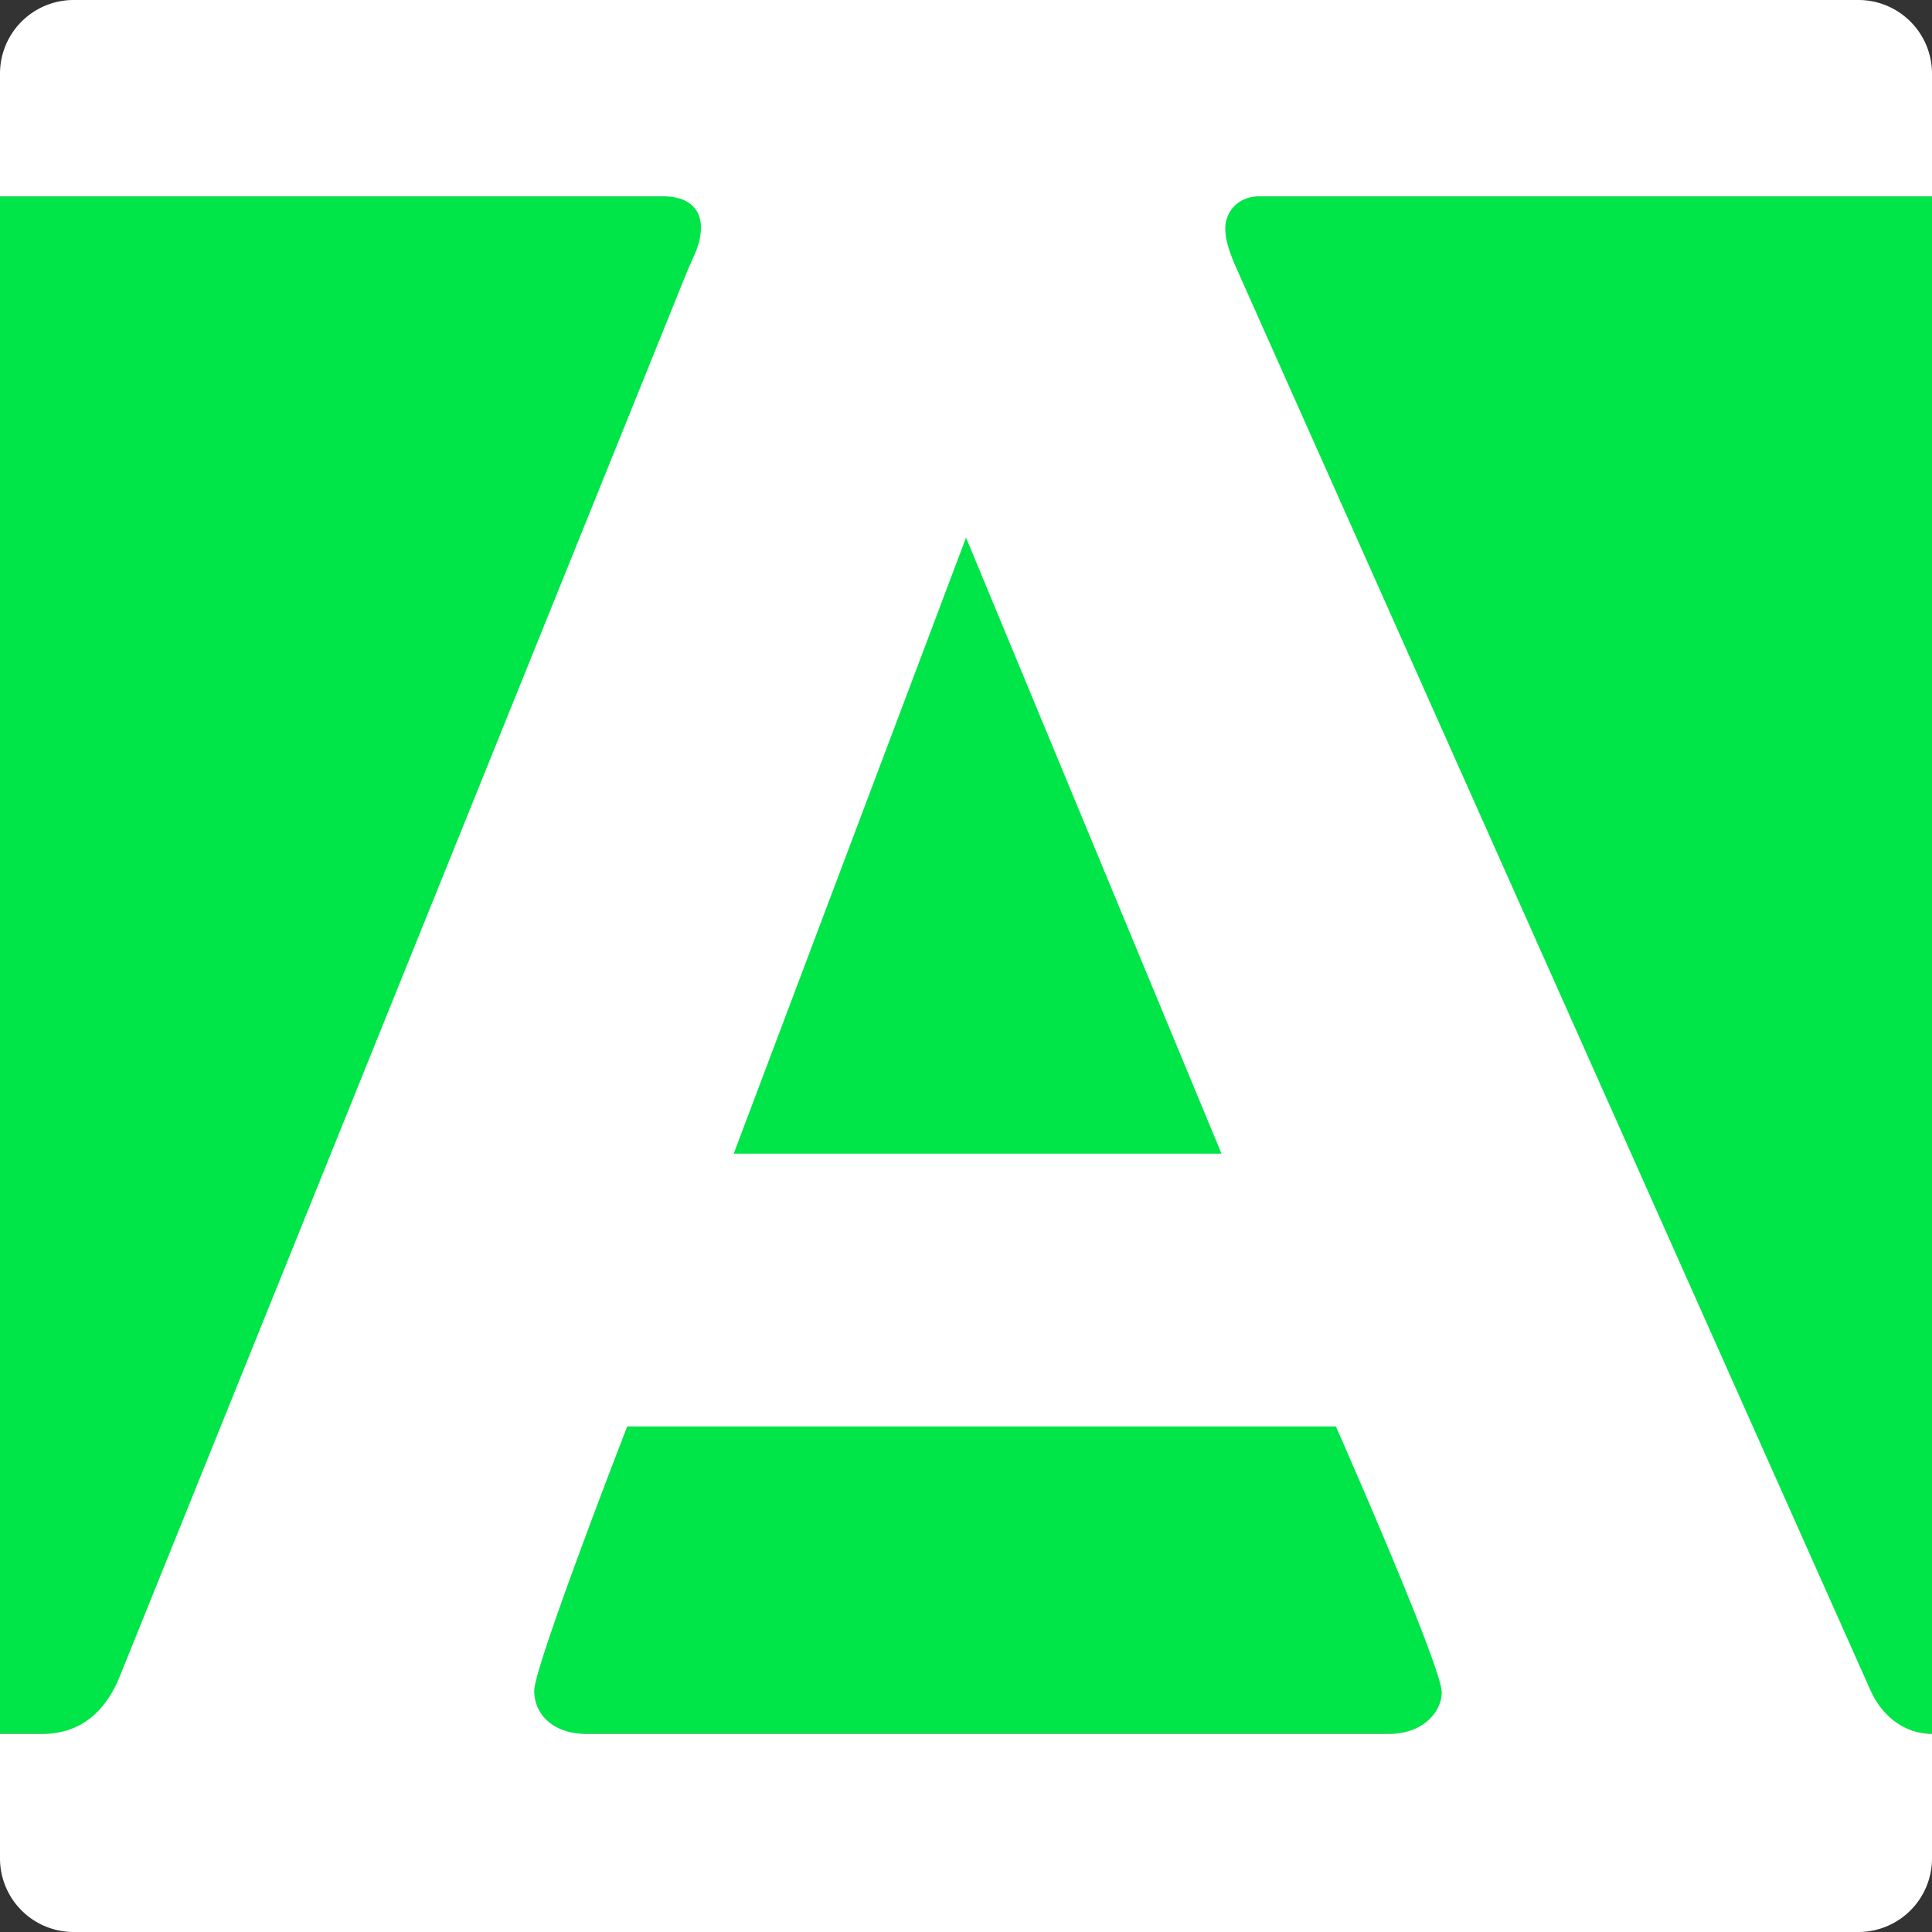 <?xml version="1.0" encoding="UTF-8" standalone="no"?>
<!-- Created with Inkscape (http://www.inkscape.org/) -->

<svg
   width="33.867mm"
   height="33.867mm"
   viewBox="0 0 128 128"
   version="1.1"
   id="svg1"
   xmlns="http://www.w3.org/2000/svg"
   xmlns:svg="http://www.w3.org/2000/svg">
  <rect x="0" y="0" width="128" height="128" fill="#333333" stroke="none"/>
  <defs
     id="defs1" />
  <path
     id="rect5"
     style="fill:#00e548;stroke-width:1.512"
     d="M -4.4764505e-7,13.012 H 128 V 114.872 H -4.4764499e-7 Z" />
  <path
     id="rect2"
     style="fill:#ffffff;fill-opacity:1;stroke-width:1.512"
     d="M 4.88,1.8162056e-8 A 4.879,4.879 0 0 0 -4.4764505e-7,4.88 v 8.133 H 44 c 1.505,0 2.437,0.752 2.437,2.042 0,1.117 -0.455,1.843 -0.921,2.948 L 7.917,111.108 c -1.039,2.544 -2.825,3.764 -5.064,3.764 H -4.4764505e-7 v 8.254 A 4.879,4.879 0 0 0 4.88,128 H 123.12 a 4.879,4.879 0 0 0 4.88,-4.874 v -8.254 c -1.928,0 -3.359,-1.294 -4.064,-2.858 L 81.973,17.902 c -0.442,-0.997 -0.795,-1.916 -0.795,-2.758 0,-1.123 0.86,-2.132 2.221,-2.132 H 128 V 4.88 A 4.879,4.879 0 0 0 123.12,1.8162056e-8 Z M 64.003,35.62 80.926,76.43 H 48.611 Z M 41.558,94.506 h 46.948 c 0,0 7.011,15.888 7.011,17.607 0,1.326 -1.267,2.758 -3.458,2.758 H 38.805 c -2.078,0 -3.411,-1.223 -3.411,-2.858 0,-1.624 6.092,-17.341 6.164,-17.507 z" />
</svg>
